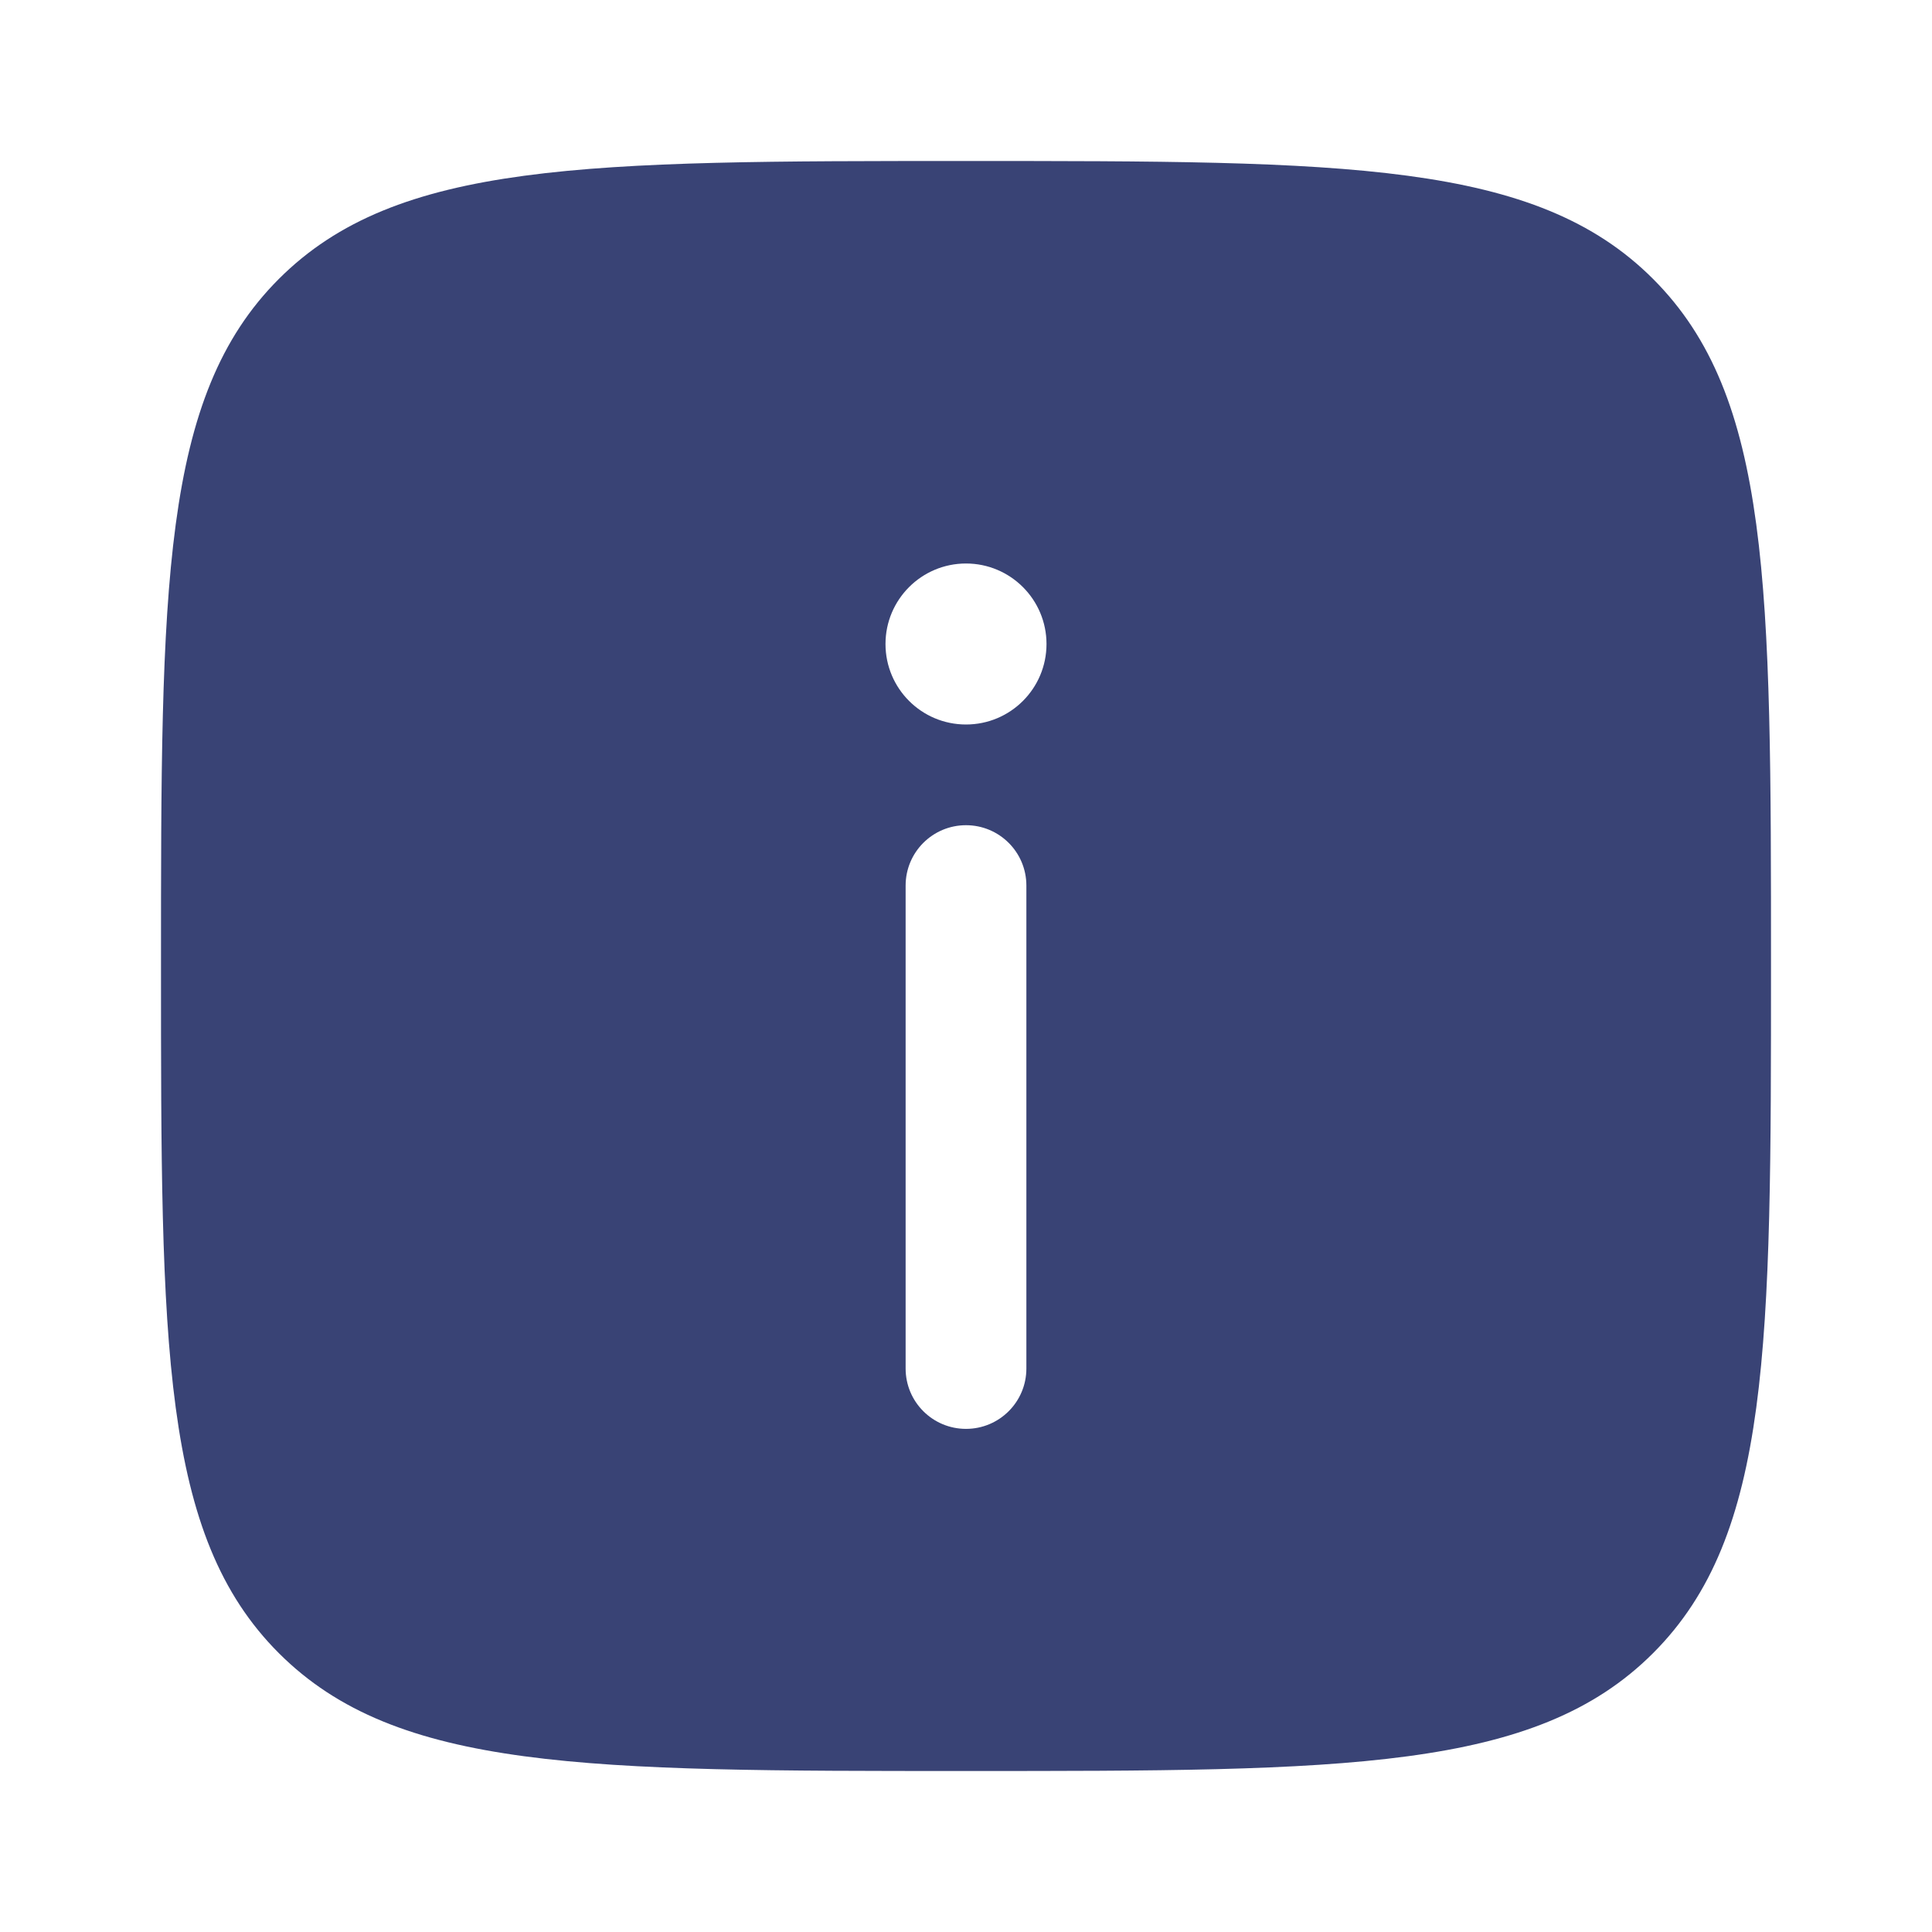 <svg width="24" height="24" viewBox="0 0 24 24" fill="none" xmlns="http://www.w3.org/2000/svg">
    <path fill-rule="evenodd" clip-rule="evenodd" d="M12 22C7.286 22 4.929 22 3.464 20.536C2 19.072 2 16.715 2 12.001C2 7.286 2 4.929 3.464 3.465C4.929 2 7.286 2 12 2C16.714 2 19.071 2 20.535 3.465C22 4.929 22 7.286 22 12.001C22 16.715 22 19.072 20.535 20.536C19.071 22 16.714 22 12 22ZM12 17.75C12.414 17.75 12.75 17.415 12.75 17V11.001C12.75 10.586 12.414 10.251 12 10.251C11.586 10.251 11.25 10.586 11.25 11.001V17C11.25 17.415 11.586 17.75 12 17.75ZM12 7C12.552 7 13 7.448 13 8C13 8.553 12.552 9 12 9C11.448 9 11 8.553 11 8C11 7.448 11.448 7 12 7Z" fill="#394375"/>
</svg>
